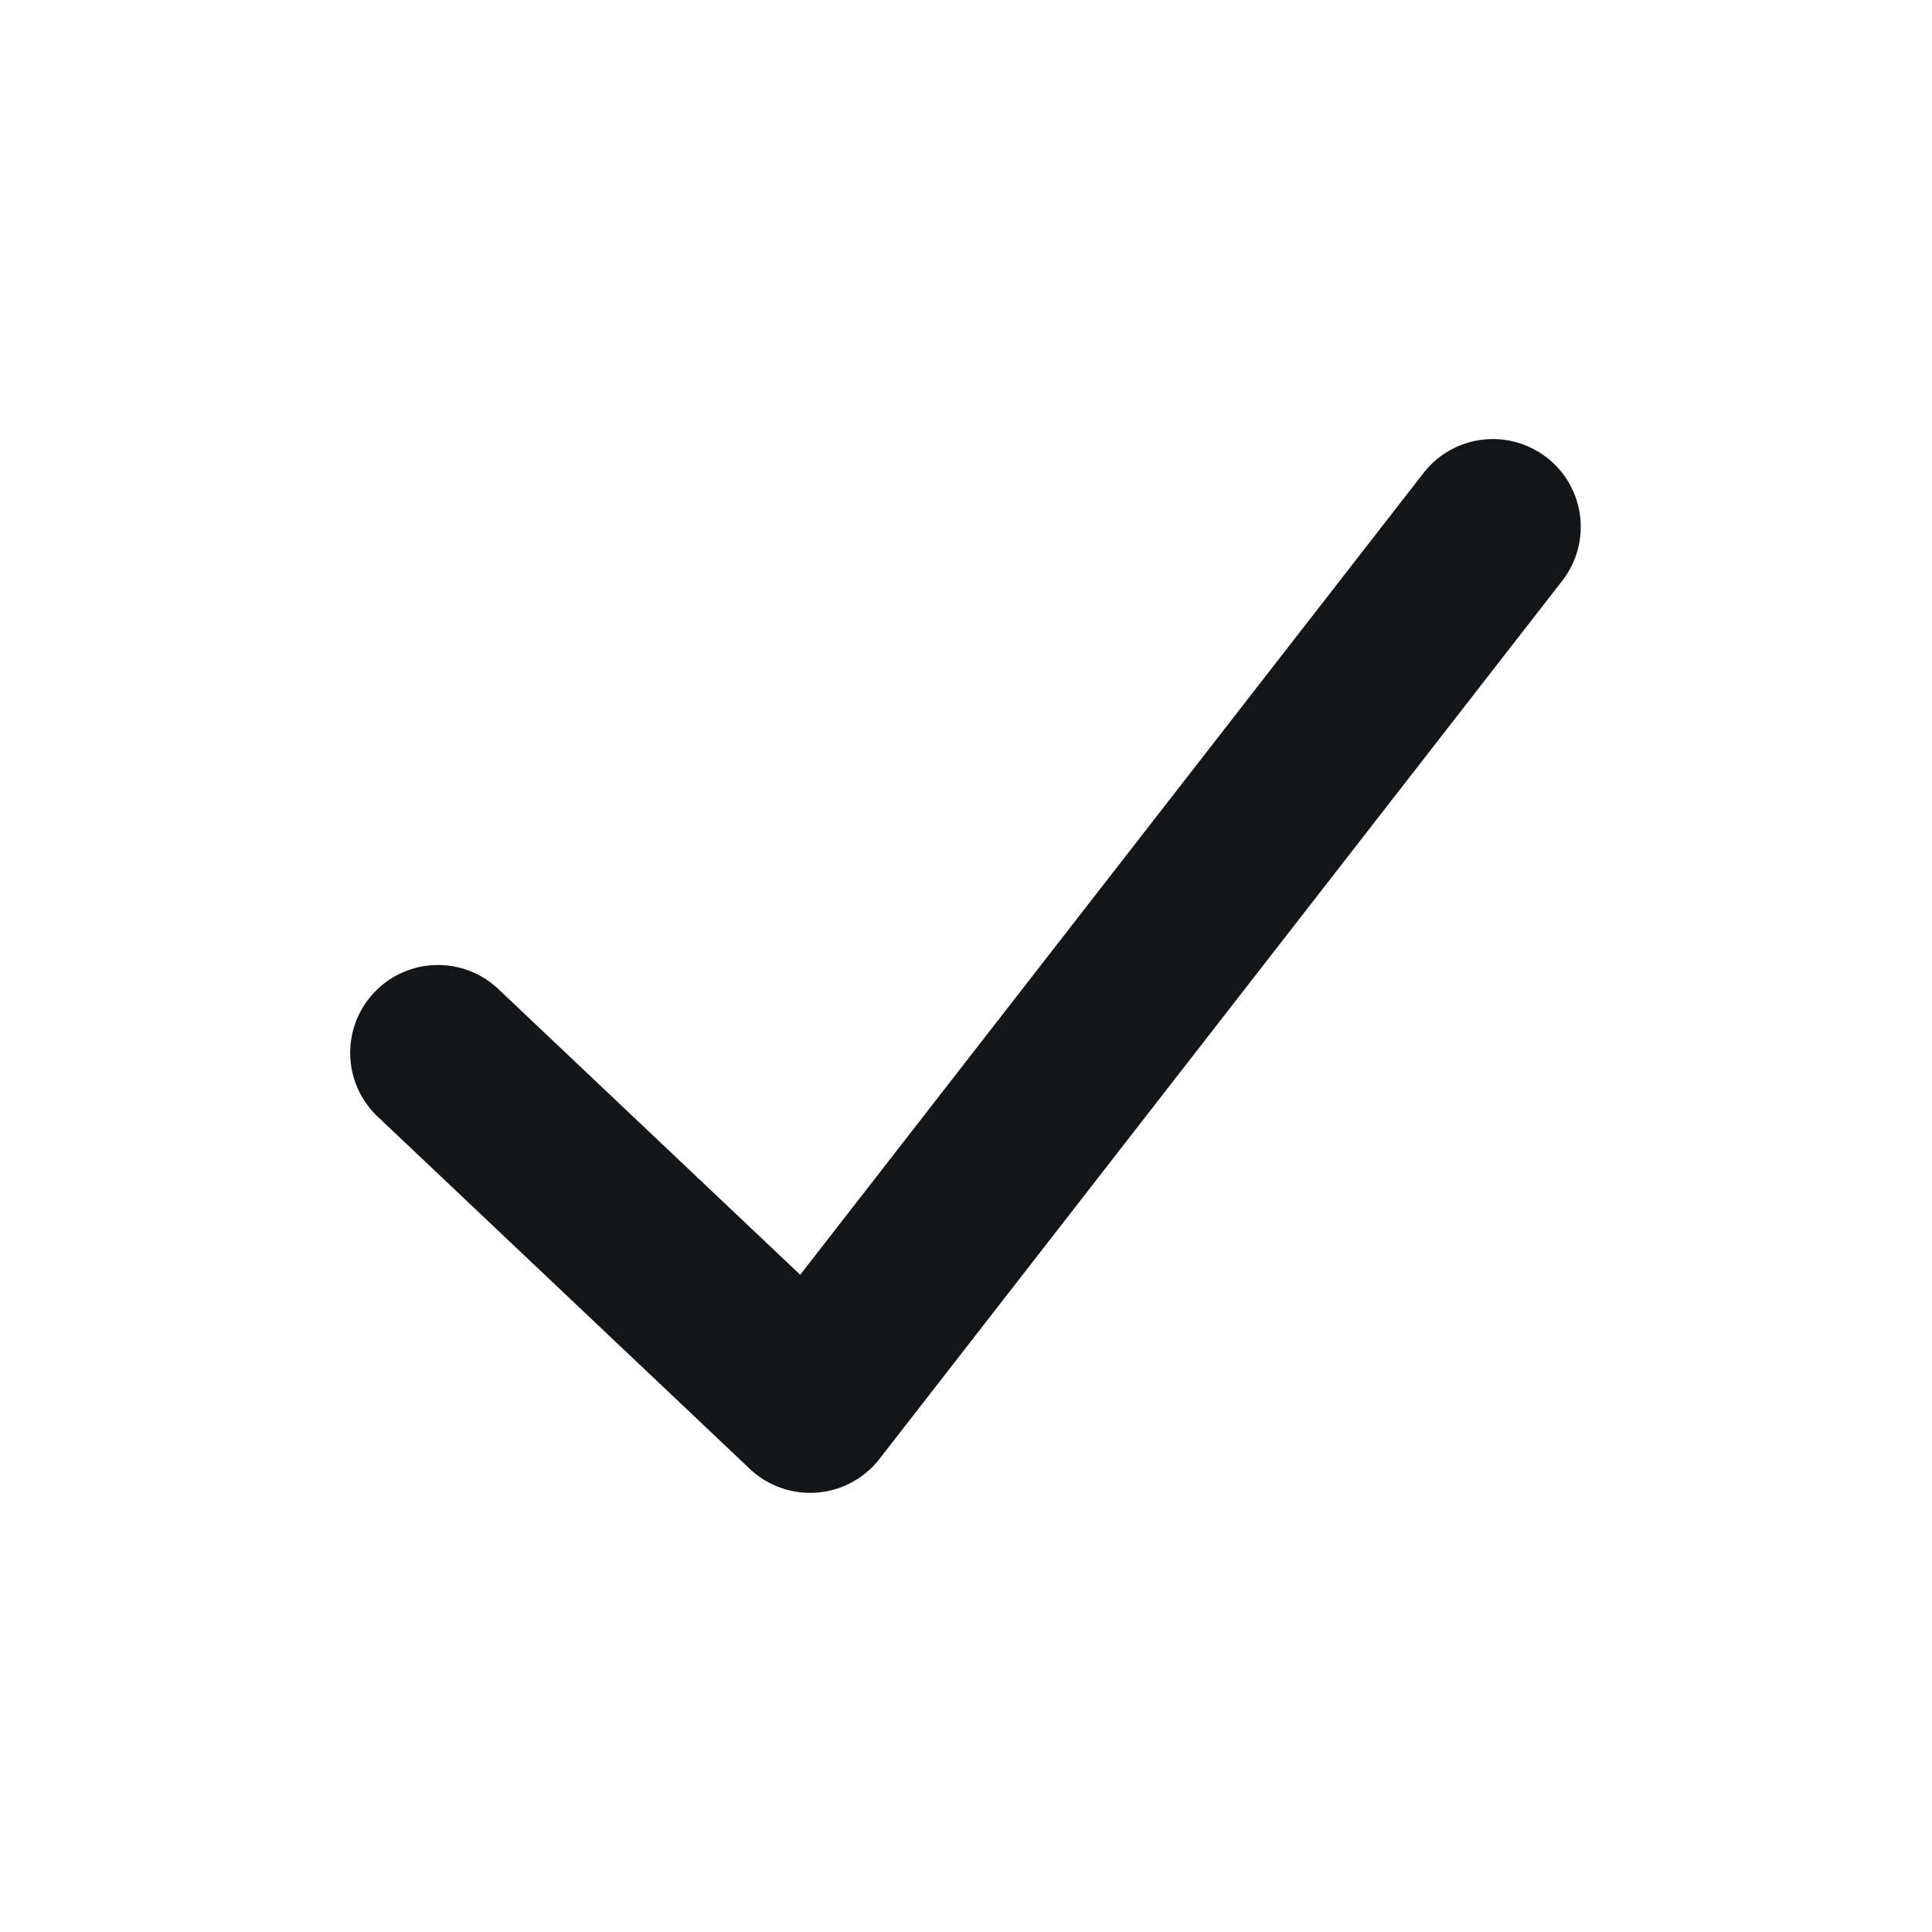<svg viewBox="0 0 22 22" xmlns="http://www.w3.org/2000/svg"><path fill-rule="evenodd" clip-rule="evenodd" d="M17.614 5.21a1 1 0 0 1 .175 1.404l-7.775 10a1 1 0 0 1-1.476.112l-4.226-4a1 1 0 1 1 1.375-1.452l3.425 3.242 7.098-9.13a1 1 0 0 1 1.404-.175z" fill="#141517"/></svg>

